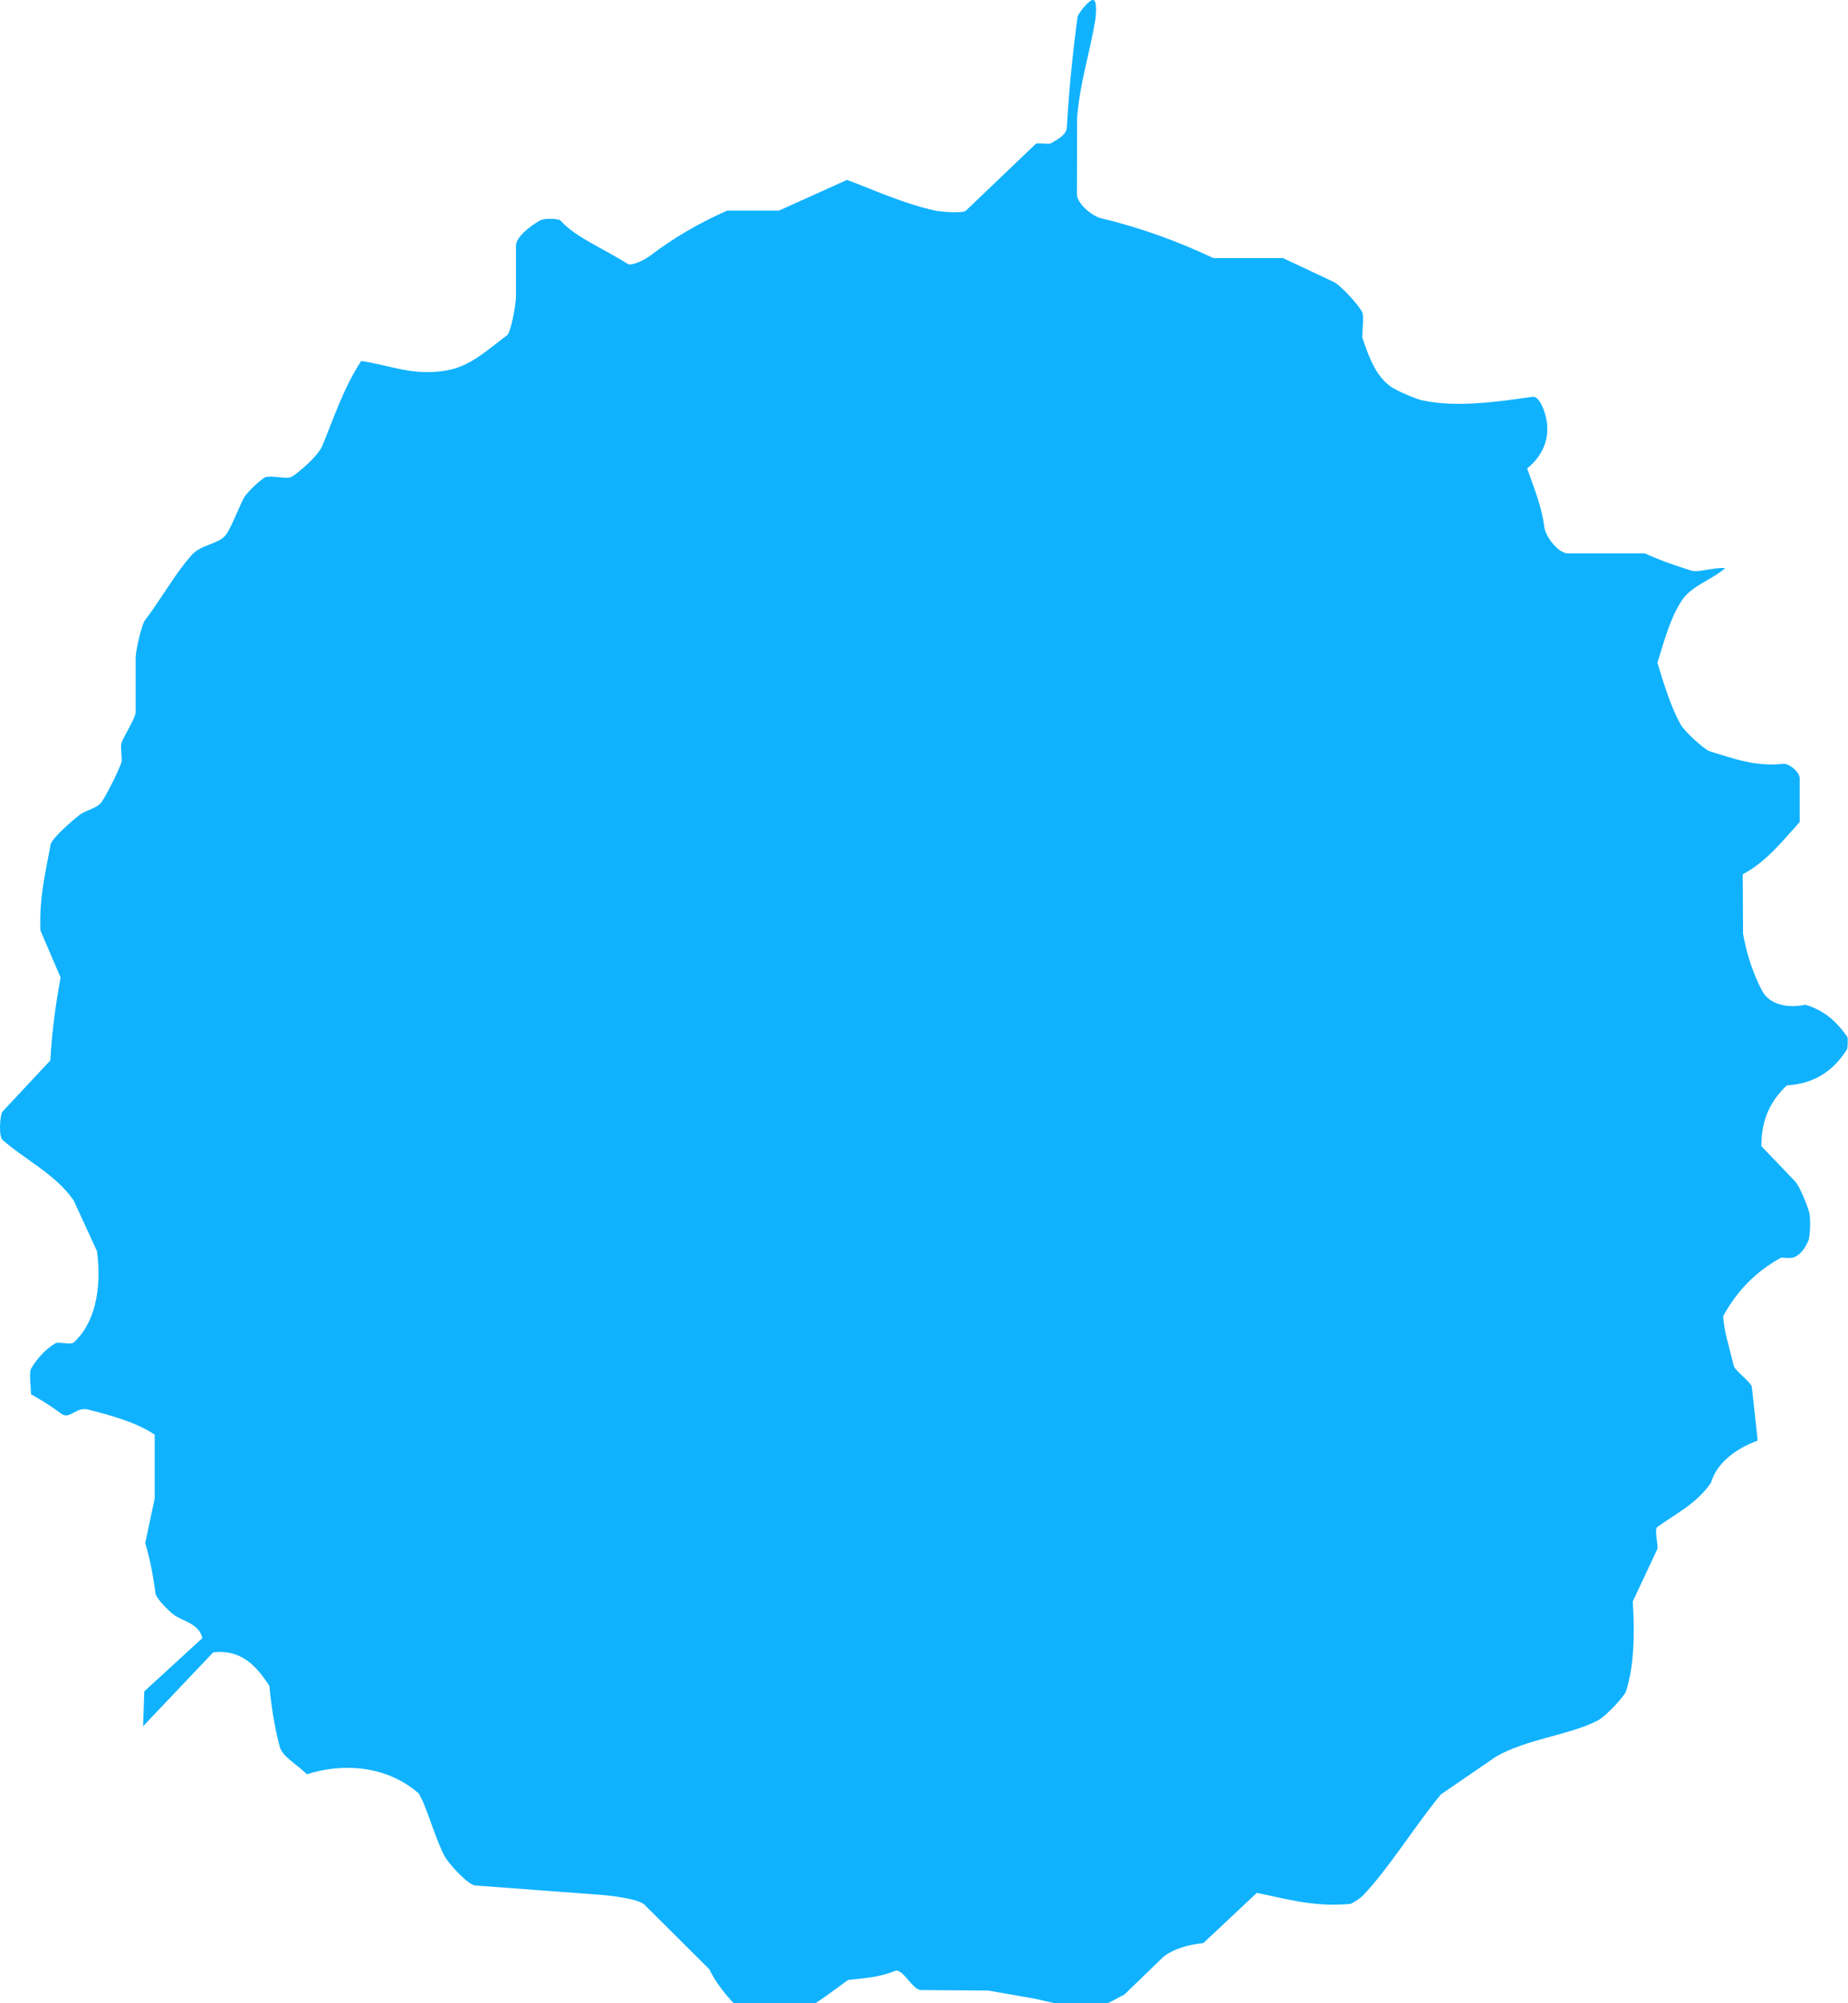 <?xml version="1.0" encoding="utf-8"?>
<!DOCTYPE svg PUBLIC "-//W3C//DTD SVG 1.0//EN" "http://www.w3.org/TR/2001/REC-SVG-20010904/DTD/svg10.dtd">
<svg version="1.0" id="Layer_1" xmlns="http://www.w3.org/2000/svg" xmlns:xlink="http://www.w3.org/1999/xlink" x="0px" y="0px"
	 width="24px" height="26px" viewBox="0 0 24 26" style=""
	 xml:space="preserve">
<path style="fill:#10b2fe;" d="M3.449,6.193C3.387,6.218,3.223,6.38,3.182,6.439c-0.062,0.09-0.174,0.414-0.256,0.512
	C2.834,7.062,2.613,7.068,2.494,7.199c-0.217,0.24-0.381,0.547-0.613,0.854C1.844,8.099,1.762,8.431,1.762,8.539v0.699
	c0,0.084-0.162,0.326-0.186,0.412c-0.015,0.047,0.016,0.203,0,0.248c-0.035,0.104-0.184,0.404-0.254,0.508
	c-0.061,0.088-0.203,0.105-0.291,0.172c-0.09,0.07-0.357,0.303-0.373,0.381c-0.066,0.363-0.15,0.686-0.133,1.117l0.262,0.611
	c-0.059,0.318-0.113,0.693-0.133,1.076l-0.621,0.664c-0.033,0.035-0.054,0.322,0,0.367c0.287,0.256,0.689,0.445,0.924,0.787
	L1.26,16.24c0.068,0.512-0.041,0.949-0.303,1.184c-0.037,0.033-0.195-0.012-0.232,0.008c-0.129,0.072-0.242,0.199-0.322,0.332
	c-0.027,0.047,0,0.26,0,0.332c0.131,0.074,0.262,0.154,0.395,0.254c0.107,0.08,0.189-0.096,0.348-0.055
	c0.312,0.08,0.631,0.168,0.863,0.326v0.828l-0.123,0.578c0.061,0.203,0.104,0.424,0.133,0.652c0.005,0.062,0.176,0.238,0.255,0.291
	c0.112,0.072,0.313,0.109,0.354,0.291l-0.754,0.691l-0.016,0.453l0.911-0.959c0.365-0.043,0.564,0.18,0.73,0.436
	c0.022,0.242,0.062,0.516,0.133,0.785c0.033,0.129,0.201,0.215,0.355,0.361c0.439-0.143,1.021-0.127,1.449,0.248
	c0.102,0.158,0.193,0.523,0.328,0.797c0.057,0.117,0.318,0.391,0.404,0.398l1.644,0.123c0.11,0.008,0.478,0.049,0.558,0.127
	l0.84,0.836c0.176,0.35,0.467,0.604,0.736,0.795c0.422-0.174,0.73-0.406,1.068-0.654c0.186-0.023,0.393-0.029,0.609-0.117
	c0.102-0.041,0.225,0.248,0.34,0.248l0.871,0.006l0.621,0.109l0.596,0.137c0.215,0.016,0.393-0.117,0.553-0.195l0.5-0.484
	c0.133-0.107,0.32-0.162,0.523-0.182l0.695-0.652c0.363,0.07,0.727,0.188,1.213,0.143c0.029-0.004,0.139-0.08,0.166-0.109
	c0.354-0.377,0.619-0.828,1.01-1.311l0.715-0.49c0.393-0.229,0.947-0.279,1.318-0.467c0.129-0.068,0.355-0.33,0.371-0.377
	c0.115-0.348,0.113-0.795,0.09-1.172l0.318-0.678c0.018-0.041-0.043-0.256,0-0.287c0.219-0.162,0.506-0.297,0.697-0.574
	c0.076-0.262,0.326-0.445,0.607-0.549L22.751,18c-0.006-0.055-0.223-0.215-0.236-0.275c-0.051-0.225-0.129-0.453-0.135-0.646
	c0.188-0.338,0.426-0.576,0.754-0.758c-0.004,0.002,0.121,0.014,0.158,0c0.094-0.033,0.154-0.129,0.193-0.217
	c0.025-0.057,0.029-0.289,0.014-0.359c-0.021-0.086-0.127-0.35-0.186-0.412l-0.438-0.457c-0.002-0.361,0.133-0.604,0.332-0.789
	c0.373-0.021,0.617-0.207,0.781-0.469c0.008-0.012,0.014-0.146,0.002-0.162c-0.125-0.178-0.279-0.336-0.543-0.416
	c-0.227,0.049-0.465,0.002-0.562-0.18c-0.119-0.223-0.201-0.479-0.248-0.74l-0.004-0.773c0.307-0.162,0.512-0.428,0.74-0.678v-0.564
	c0-0.088-0.141-0.199-0.213-0.191c-0.363,0.039-0.652-0.07-0.953-0.162c-0.072-0.021-0.328-0.256-0.381-0.35
	c-0.129-0.232-0.215-0.52-0.301-0.799c0.086-0.281,0.164-0.572,0.311-0.801c0.129-0.201,0.379-0.266,0.57-0.428
	c-0.168-0.012-0.342,0.062-0.443,0.031c-0.213-0.066-0.414-0.137-0.602-0.223h-1c-0.119,0-0.287-0.209-0.305-0.342
	c-0.033-0.268-0.143-0.531-0.223-0.76c0.172-0.139,0.303-0.352,0.25-0.637c-0.018-0.102-0.09-0.307-0.18-0.293
	c-0.459,0.066-0.984,0.141-1.43,0.047c-0.086-0.018-0.34-0.127-0.412-0.18c-0.189-0.135-0.277-0.365-0.367-0.629
	c-0.012-0.037,0.027-0.277-0.004-0.338c-0.045-0.092-0.279-0.348-0.369-0.391l-0.658-0.309h-0.904
	c-0.439-0.207-0.922-0.389-1.461-0.518c-0.117-0.027-0.312-0.193-0.312-0.309l0.002-0.984c0.033-0.457,0.166-0.85,0.236-1.277
	c0.012-0.084,0.027-0.283-0.039-0.262c-0.062,0.02-0.184,0.178-0.191,0.221c-0.062,0.459-0.111,0.949-0.139,1.434
	c-0.006,0.098-0.123,0.156-0.207,0.205c-0.027,0.018-0.174-0.012-0.197,0.008l-0.906,0.865c-0.041,0.041-0.332,0.016-0.41-0.002
	c-0.42-0.094-0.801-0.273-1.135-0.396l-0.883,0.398H9.445c-0.363,0.16-0.691,0.35-1.004,0.588C8.367,3.376,8.199,3.457,8.152,3.425
	C7.811,3.21,7.486,3.087,7.281,2.865C7.254,2.833,7.068,2.833,7.022,2.857c-0.13,0.07-0.321,0.217-0.321,0.332v0.656
	c0,0.107-0.066,0.471-0.117,0.508C6.328,4.541,6.111,4.757,5.791,4.81c-0.432,0.072-0.736-0.072-1.1-0.125
	c-0.23,0.348-0.361,0.756-0.505,1.1C4.135,5.914,3.871,6.144,3.779,6.193C3.727,6.218,3.506,6.169,3.449,6.193z"/>
</svg>

